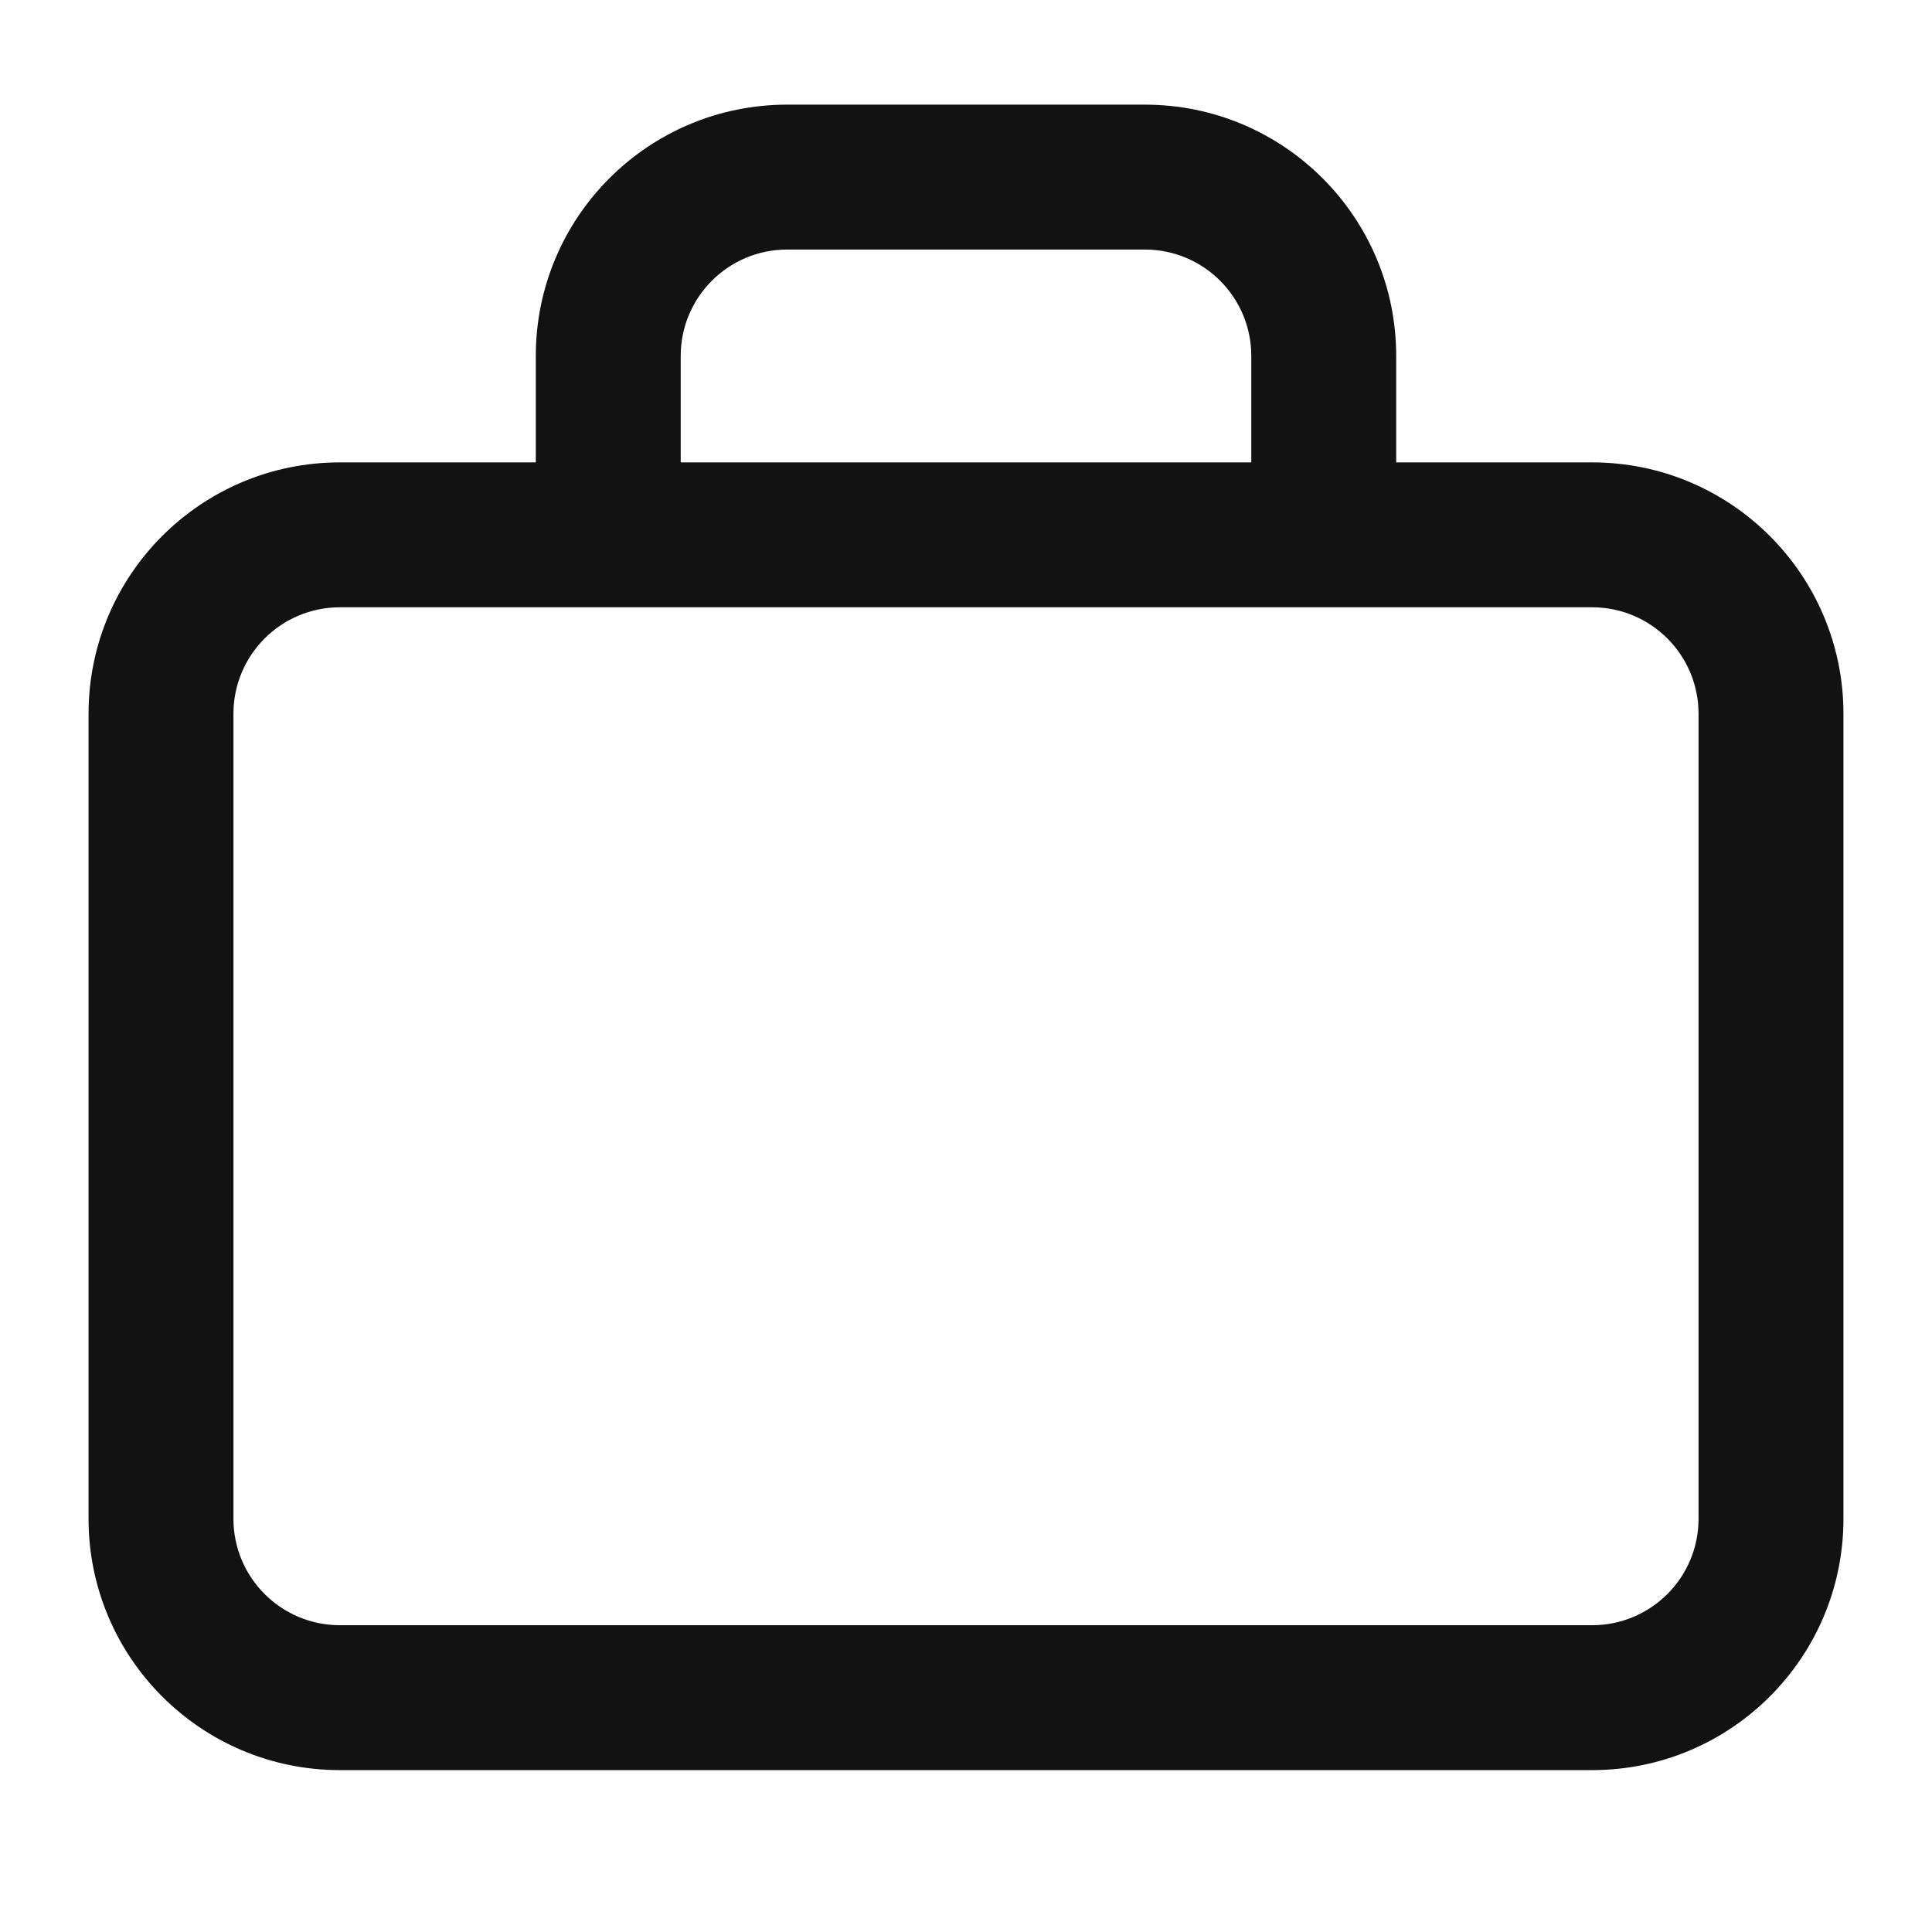 <svg width="24" height="24" viewBox="0 0 24 24" fill="none" xmlns="http://www.w3.org/2000/svg">
<path fill-rule="evenodd" clip-rule="evenodd" d="M9.778 3.1C9.048 3.1 8.456 3.692 8.456 4.422V5.744H15.544V4.422C15.544 3.692 14.952 3.1 14.222 3.1H9.778ZM17.344 5.744V4.422C17.344 2.698 15.947 1.3 14.222 1.3H9.778C8.053 1.3 6.656 2.698 6.656 4.422V5.744H4.222C2.498 5.744 1.1 7.142 1.1 8.867V18.867C1.1 20.591 2.498 21.989 4.222 21.989H19.778C21.502 21.989 22.9 20.591 22.9 18.867V8.867C22.9 7.142 21.502 5.744 19.778 5.744H17.344ZM4.222 7.544C3.492 7.544 2.9 8.136 2.9 8.867V18.867C2.9 19.597 3.492 20.189 4.222 20.189H19.778C20.508 20.189 21.1 19.597 21.1 18.867V8.867C21.1 8.136 20.508 7.544 19.778 7.544H4.222Z" fill="#121212"/>
</svg>
